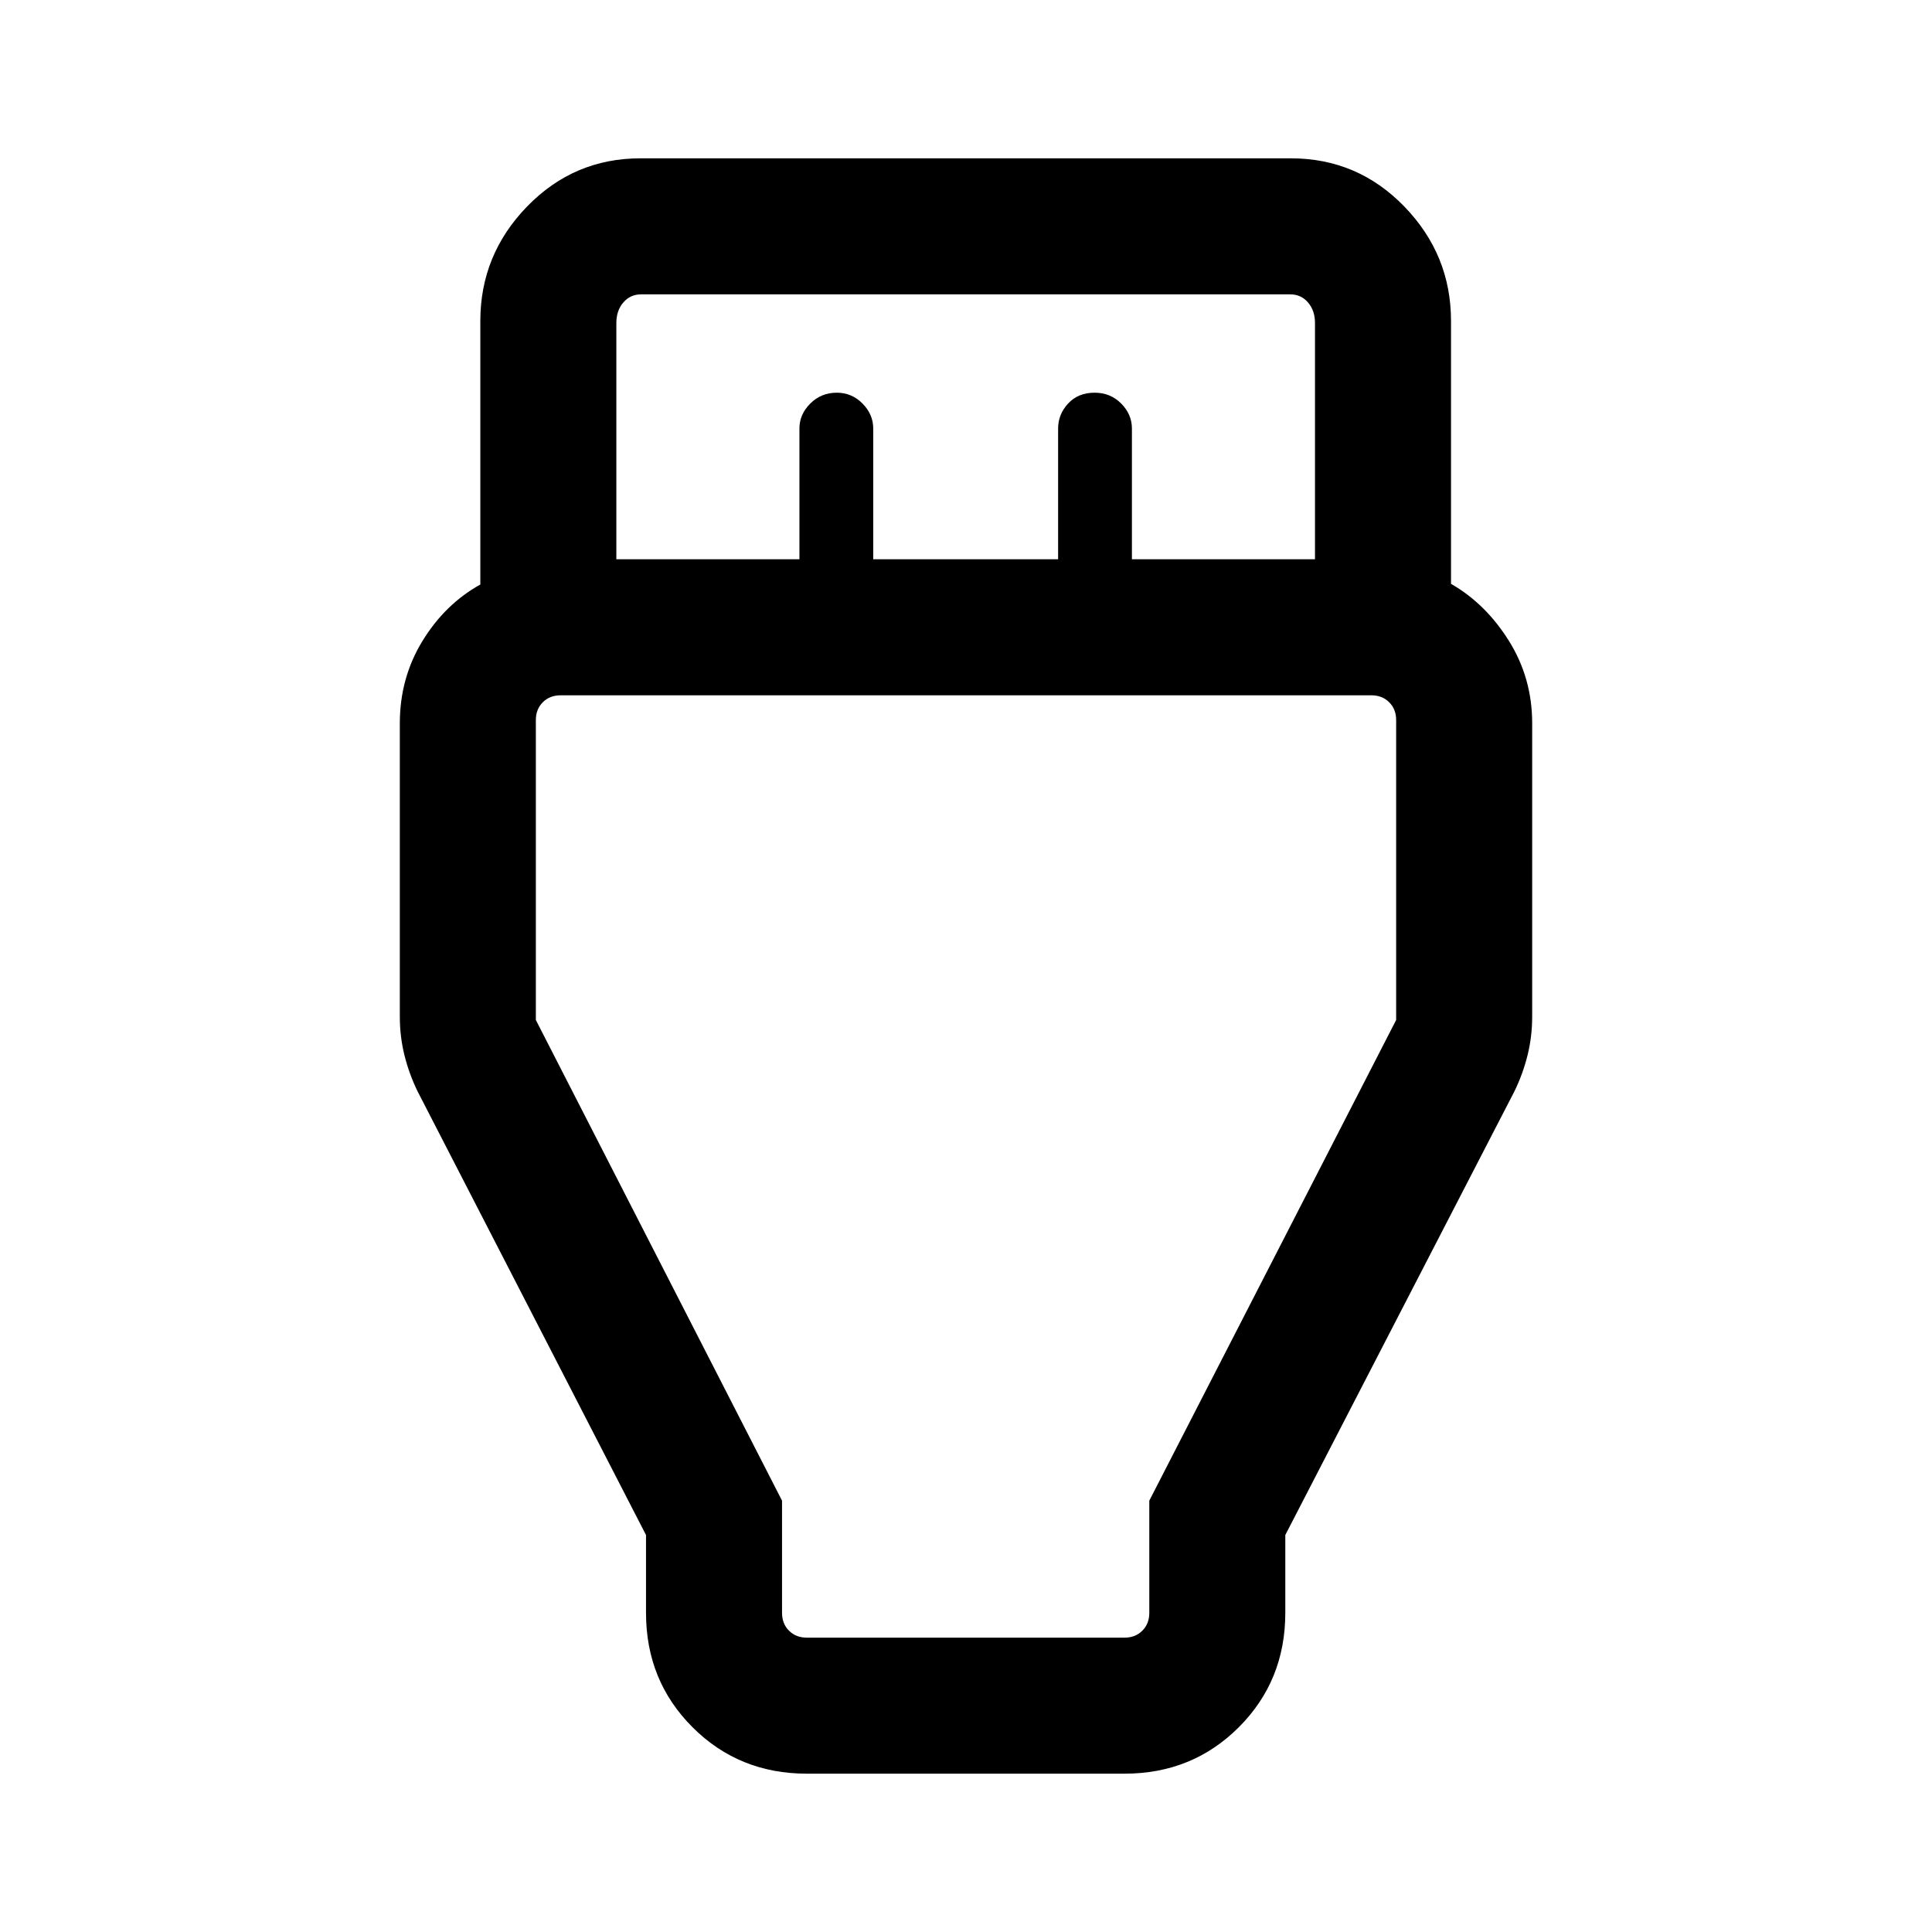 <svg xmlns="http://www.w3.org/2000/svg" height="40" viewBox="0 -960 960 960" width="40"><path d="M400.9-78.67q-33.71 0-56.8-23.09-23.1-23.1-23.1-56.81v-38.69L207.49-417.72q-4.15-8.49-6.49-17.82-2.33-9.34-2.33-19.26v-145.82q0-22.43 11.2-40.8 11.21-18.36 28.8-28.14v-130.95q0-32.94 23.24-56.88 23.24-23.94 56.32-23.94h323.2q33.14 0 56.35 23.94Q721-833.45 721-800.51v130.61q17.25 9.9 28.79 28.37 11.54 18.48 11.54 40.91v145.82q0 9.92-2.33 19.26-2.34 9.33-6.49 17.82L638.66-197.26v38.69q0 33.71-23.09 56.81-23.1 23.09-56.8 23.09H400.9ZM306.26-682.1h90.97v-64.99q0-7.01 5.39-12.39 5.39-5.39 13.17-5.39 7.47 0 12.79 5.39 5.32 5.38 5.32 12.39v64.99h91.87v-64.99q0-7.01 4.96-12.39 4.96-5.39 13.17-5.39 7.89 0 13.22 5.39 5.32 5.38 5.32 12.39v64.99h90.97v-117.41q0-6.16-3.46-10.19-3.46-4.04-8.85-4.04H318.57q-5.39 0-8.85 4.04-3.46 4.03-3.46 10.19v117.41Zm94.64 535.84h157.87q5.38 0 8.85-3.46 3.46-3.46 3.46-8.85v-55.76l122.66-238.85v-149.03q0-5.38-3.46-8.84t-8.85-3.46H278.57q-5.39 0-8.85 3.46t-3.46 8.84v149.03l122.33 238.85v55.76q0 5.39 3.46 8.85t8.85 3.46ZM480-453.18Z"/></svg>